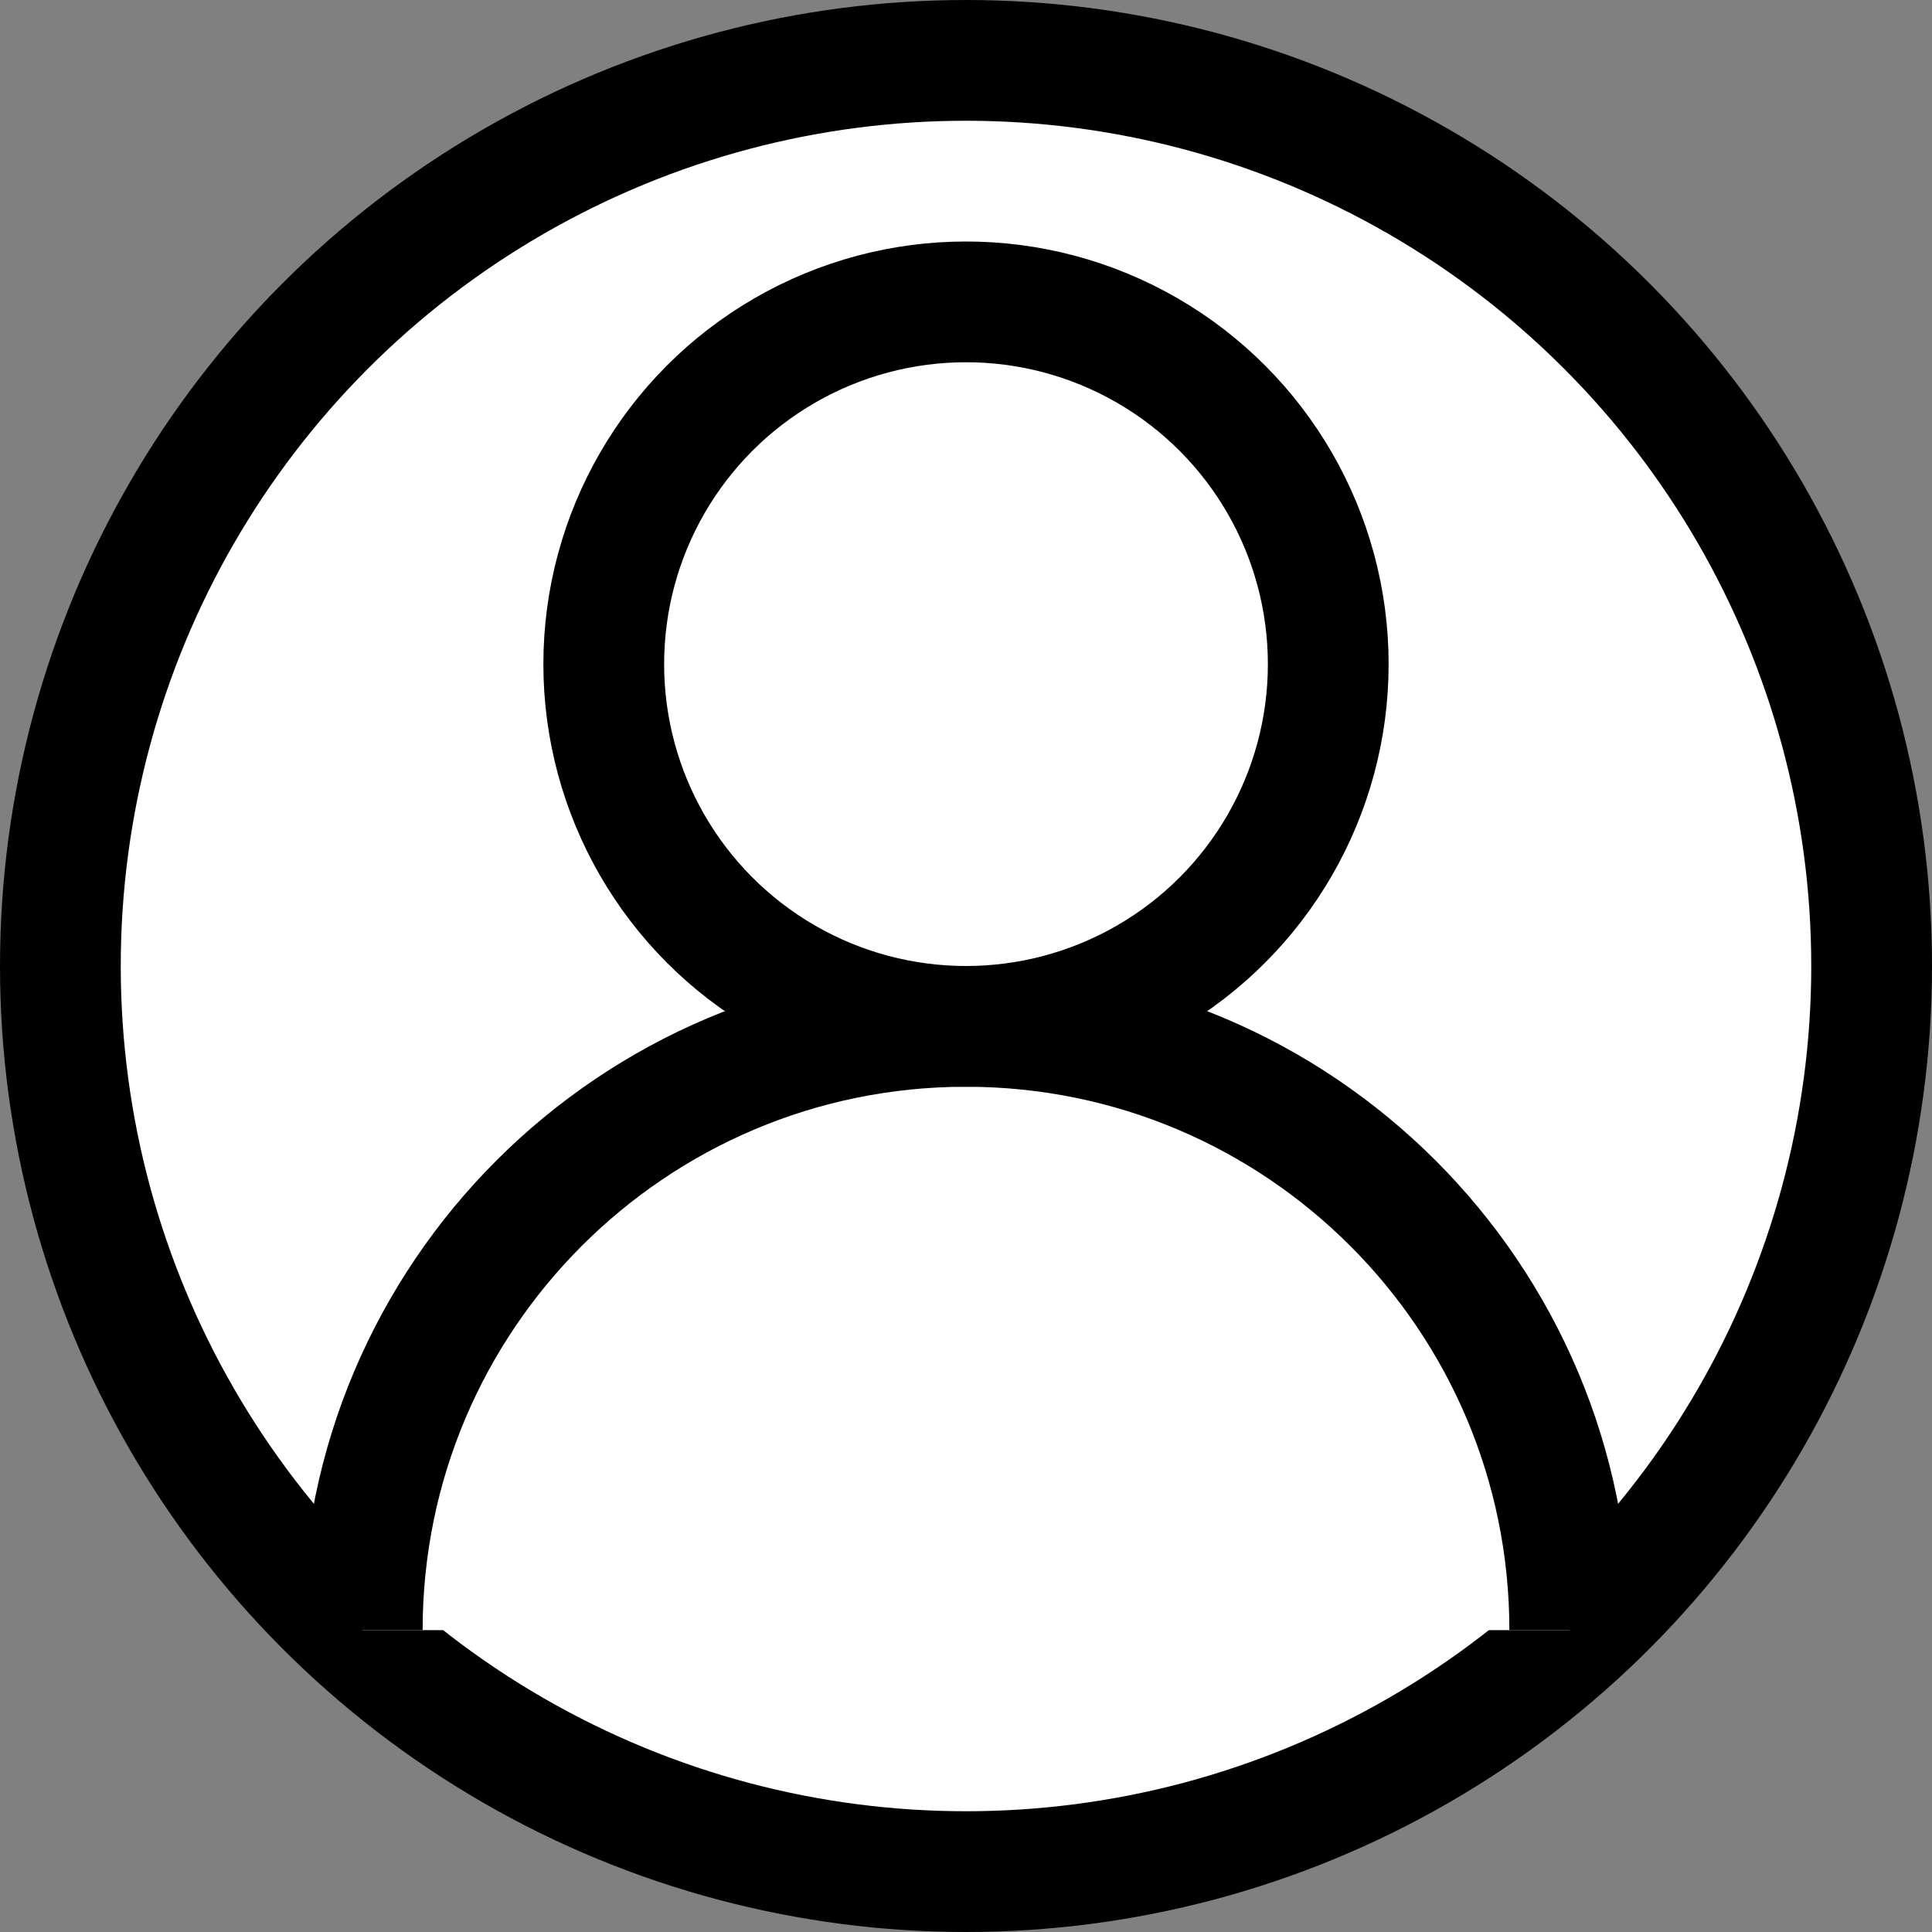 <?xml version="1.0" encoding="utf-8"?>
<svg enable-background="new 0 0 32 32" id="Stock_cut" version="1.1" viewBox="0 0 32 32" xmlns="http://www.w3.org/2000/svg">
  <rect x="0" y="0" width="32" height="32" fill="#808080" stroke="none"/>
  <desc/>
  <g>
    <circle cx="16" cy="16" r="15" stroke="#000000" stroke-linejoin="round" stroke-miterlimit="10" stroke-width="2" style="fill-rule: nonzero; fill: rgb(255, 255, 255);"/>
    <path d="M26,27L26,27   c0-5.523-4.477-10-10-10h0c-5.523,0-10,4.477-10,10v0" stroke="#000000" stroke-linejoin="round" stroke-miterlimit="10" stroke-width="2" style="fill-rule: nonzero; fill: rgb(255, 255, 255);"/>
    <circle cx="16" cy="11" r="6" stroke="#000000" stroke-linejoin="round" stroke-miterlimit="10" stroke-width="2" style="fill-rule: nonzero; fill: rgb(255, 255, 255);"/>
  </g>
</svg>